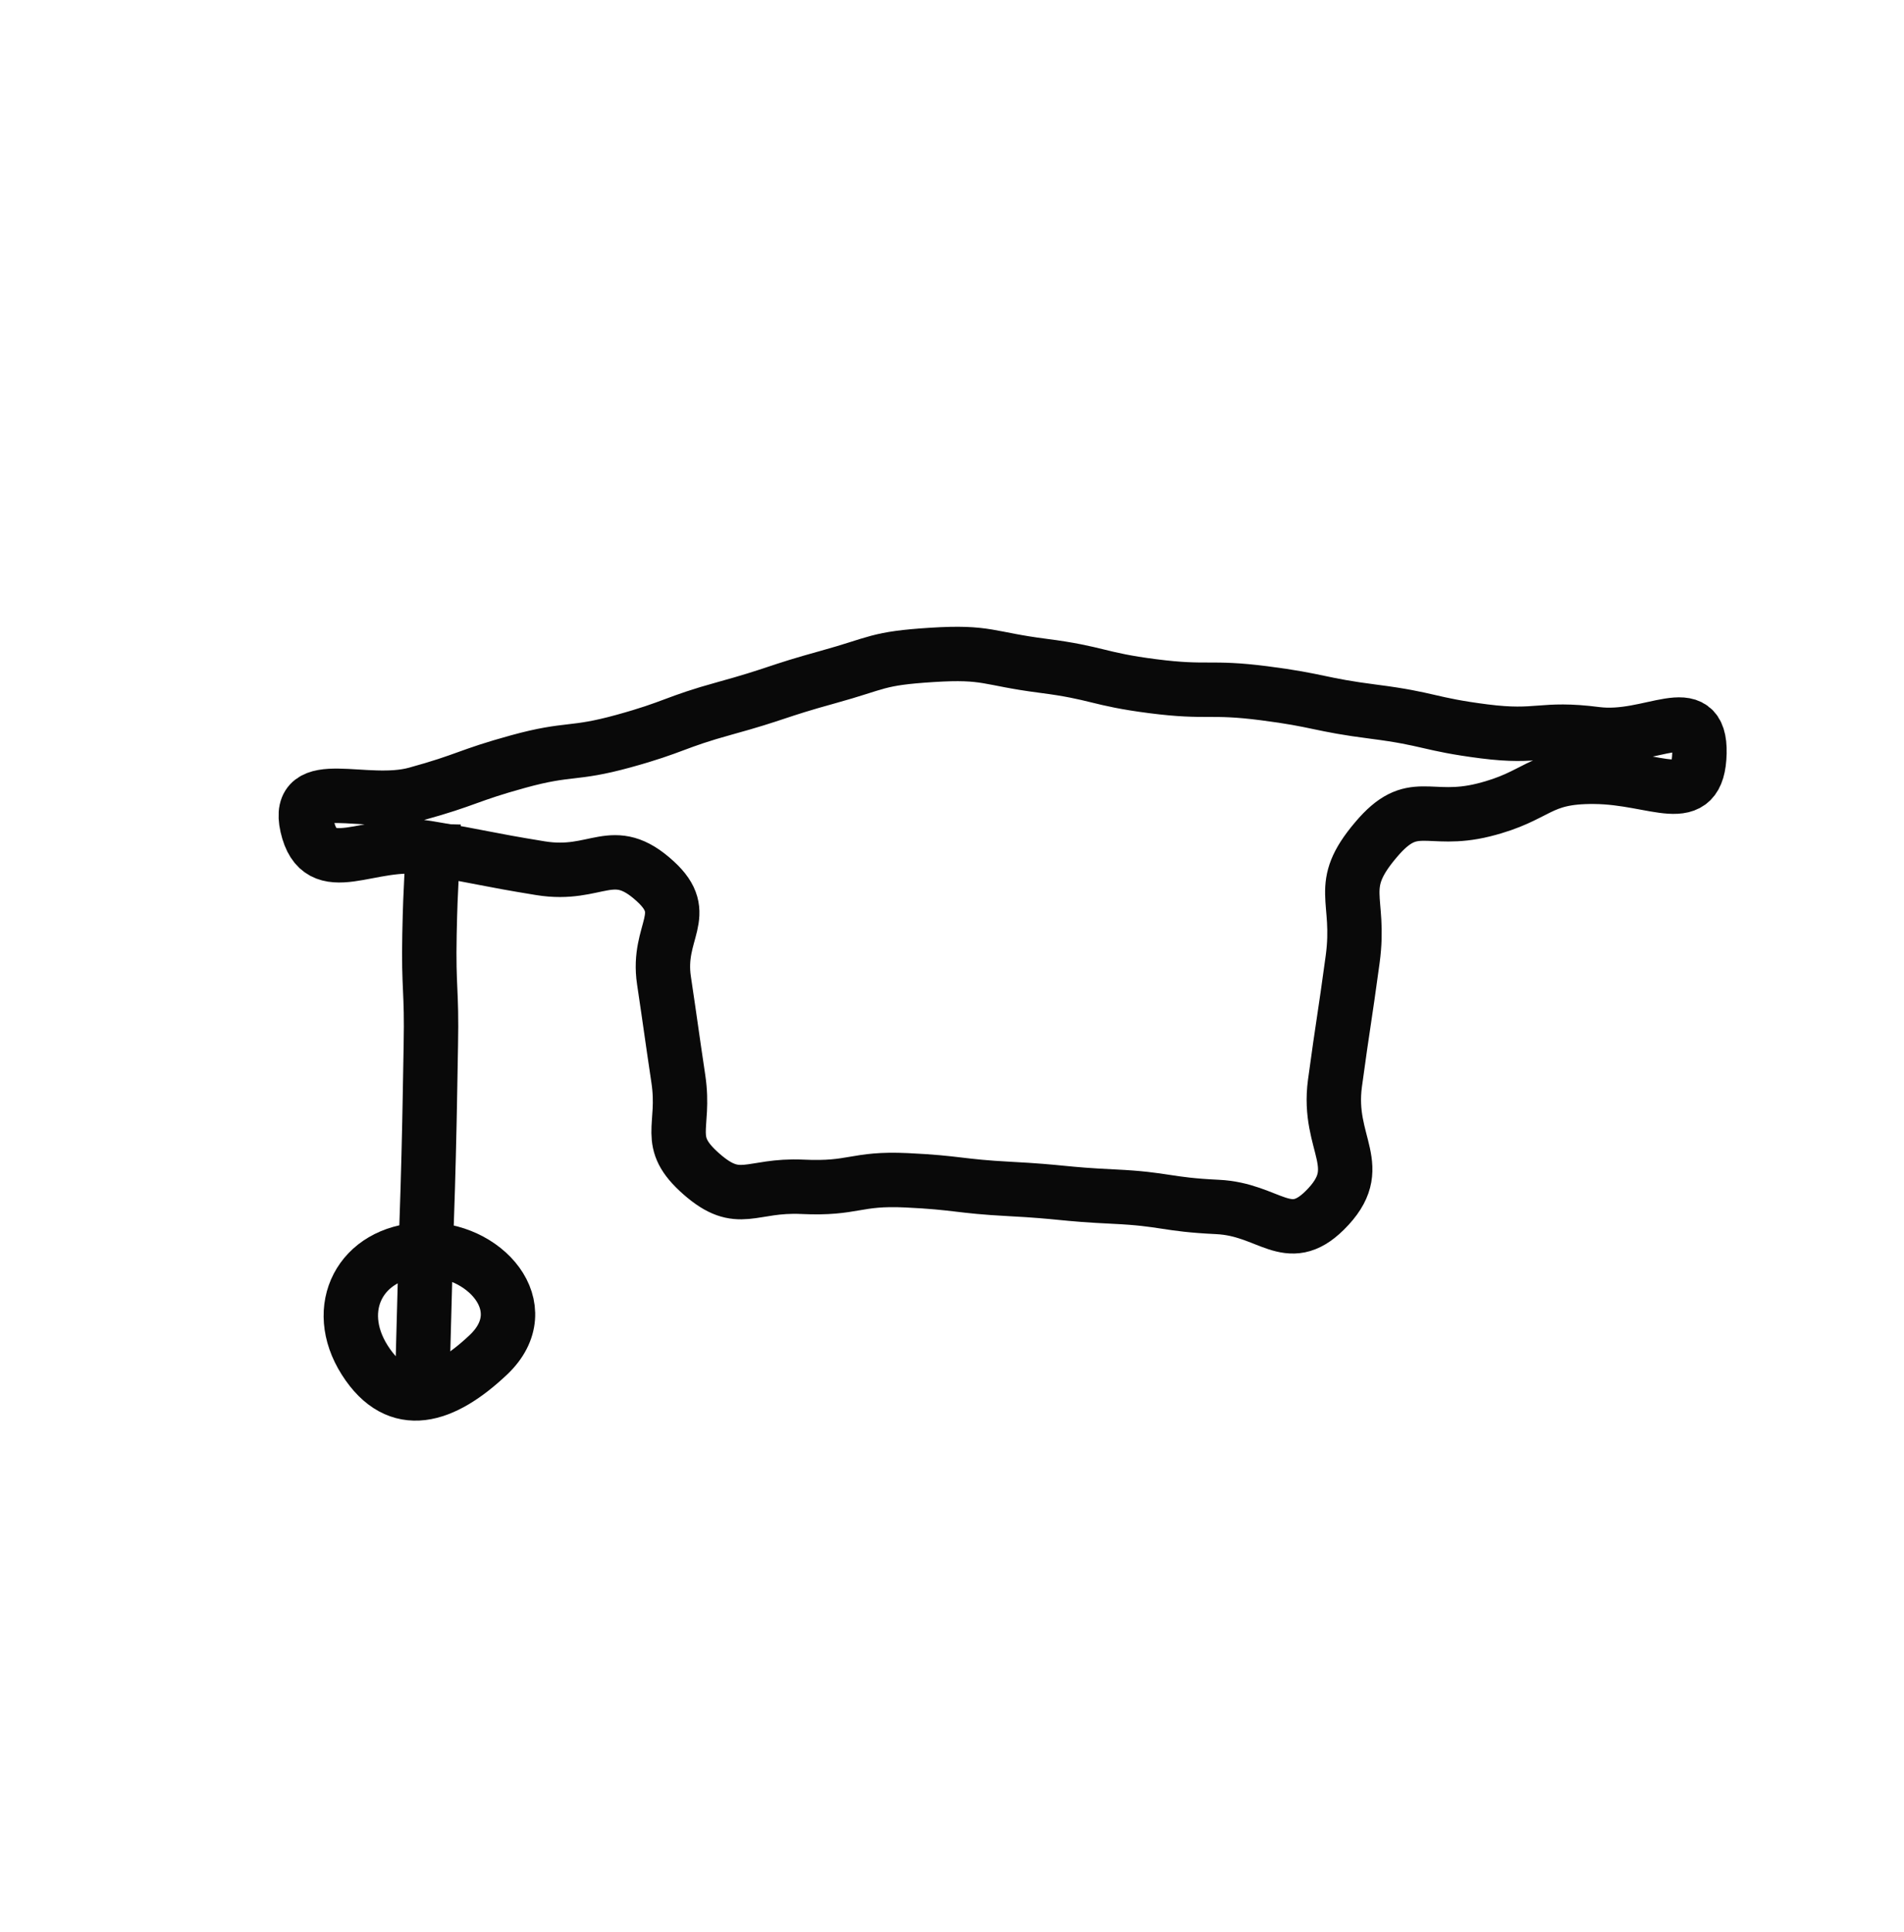 <svg width="70" height="71" viewBox="0 0 70 71" fill="none" xmlns="http://www.w3.org/2000/svg">
<path d="M62.48 27.69C62.53 25.64 60.71 27.24 58.68 26.98C56.65 26.72 56.59 27.14 54.56 26.88C52.53 26.62 52.56 26.42 50.52 26.16C48.48 25.9 48.51 25.74 46.48 25.48C44.45 25.22 44.41 25.48 42.38 25.22C40.35 24.96 40.37 24.73 38.34 24.47C36.31 24.21 36.31 23.94 34.26 24.07C32.21 24.2 32.31 24.37 30.42 24.89C28.53 25.41 28.55 25.51 26.66 26.03C24.77 26.55 24.81 26.72 22.92 27.24C21.03 27.76 20.94 27.47 19.05 27.99C17.16 28.51 17.19 28.66 15.3 29.18C13.41 29.7 10.86 28.45 11.29 30.36C11.76 32.43 13.59 30.81 15.69 31.16C17.79 31.51 17.78 31.57 19.87 31.91C21.96 32.25 22.52 30.95 24.09 32.39C25.44 33.62 24.14 34.22 24.41 36.03C24.68 37.84 24.67 37.85 24.94 39.66C25.21 41.47 24.41 41.94 25.79 43.15C27.17 44.36 27.59 43.53 29.5 43.62C31.41 43.71 31.43 43.29 33.33 43.38C35.23 43.47 35.23 43.6 37.14 43.7C39.05 43.8 39.04 43.89 40.95 43.98C42.86 44.07 42.85 44.27 44.76 44.36C46.67 44.45 47.34 45.83 48.7 44.49C50.33 42.88 48.77 42.09 49.08 39.81C49.39 37.53 49.42 37.54 49.73 35.26C50.04 32.98 49.1 32.61 50.59 30.86C51.95 29.25 52.49 30.28 54.54 29.77C56.59 29.26 56.51 28.53 58.62 28.55C60.92 28.57 62.43 29.78 62.48 27.67V27.69Z" stroke="#090909" stroke-width="2" stroke-linejoin="round"/>
<path d="M15.94 30.28C15.89 32.31 15.83 32.31 15.79 34.34C15.75 36.37 15.88 36.37 15.84 38.4C15.8 40.43 15.81 40.43 15.76 42.46C15.71 44.49 15.69 44.49 15.64 46.53C15.59 48.57 15.58 48.56 15.53 50.6" stroke="#090909" stroke-width="2" stroke-linejoin="round"/>
<path d="M15.52 45.93C13.25 46.03 12.19 48.07 13.41 49.99C14.63 51.91 16.3 51.36 17.96 49.79C19.79 48.05 17.8 45.83 15.53 45.93H15.52Z" stroke="#090909" stroke-width="2" stroke-linejoin="round"/>
</svg>
